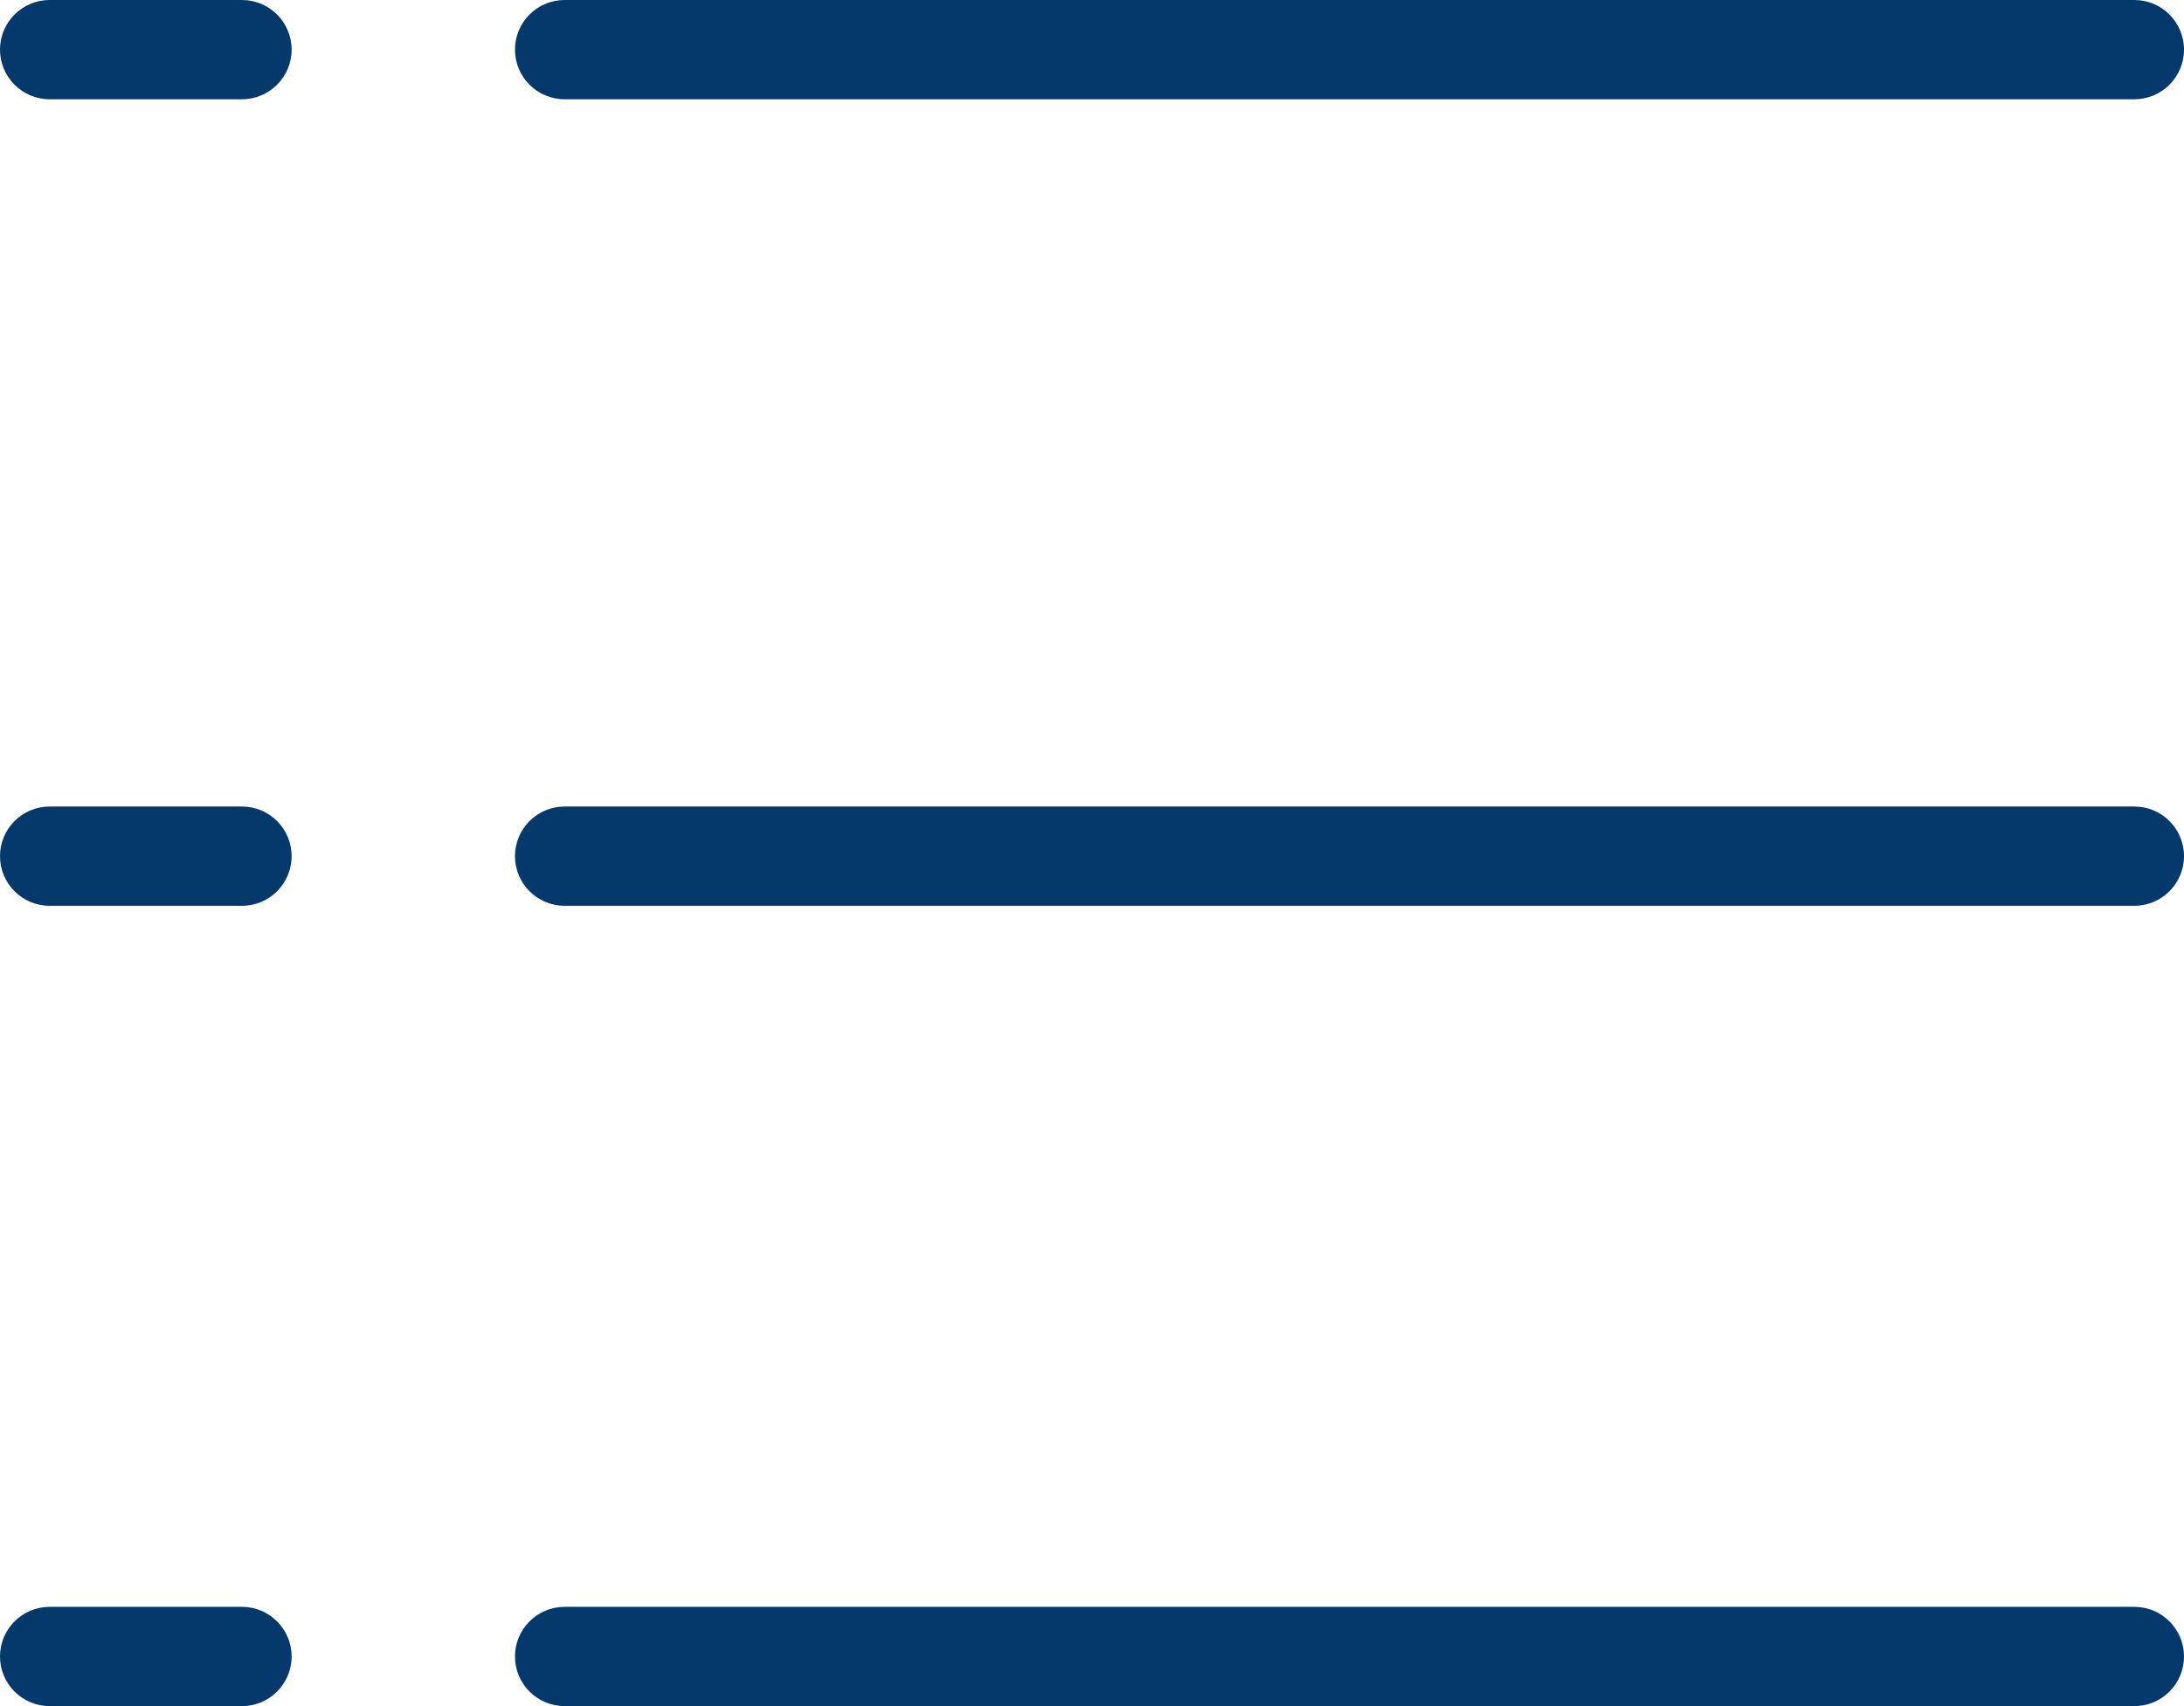 <?xml version="1.0" encoding="UTF-8"?>
<svg width="352px" height="275px" viewBox="0 0 352 275" version="1.1" xmlns="http://www.w3.org/2000/svg" xmlns:xlink="http://www.w3.org/1999/xlink">
    <!-- Generator: Sketch 49.3 (51167) - http://www.bohemiancoding.com/sketch -->
    <title>more-icon 2</title>
    <desc>Created with Sketch.</desc>
    <defs></defs>
    <g id="Page-1" stroke="none" stroke-width="1" fill="none" fill-rule="evenodd">
        <g id="more-icon" fill="#05386B" fill-rule="nonzero">
            <g id="Layer_copy">
                <g id="Group" transform="translate(0, 259)">
                    <path d="M344,16 L91,16 C86.582,16 83,12.418 83,8 C83,3.582 86.582,0 91,0 L344,0 C348.418,0 352,3.582 352,8 C352,12.418 348.418,16 344,16 Z" id="Shape"></path>
                    <path d="M39,16 L8,16 C3.582,16 0,12.418 0,8 C0,3.582 3.582,0 8,0 L39,0 C43.418,0 47,3.582 47,8 C47,12.418 43.418,16 39,16 Z" id="Shape"></path>
                </g>
                <g id="Group" transform="translate(0, 130)">
                    <path d="M344,16 L91,16 C86.582,16 83,12.418 83,8 C83,3.582 86.582,0 91,0 L344,0 C348.418,0 352,3.582 352,8 C352,12.418 348.418,16 344,16 Z" id="Shape"></path>
                    <path d="M39,16 L8,16 C3.582,16 0,12.418 0,8 C0,3.582 3.582,0 8,0 L39,0 C43.418,0 47,3.582 47,8 C47,12.418 43.418,16 39,16 Z" id="Shape"></path>
                </g>
                <g id="Group">
                    <path d="M344,16 L91,16 C86.582,16 83,12.418 83,8 C83,3.582 86.582,0 91,0 L344,0 C348.418,0 352,3.582 352,8 C352,12.418 348.418,16 344,16 Z" id="Shape"></path>
                    <path d="M39,16 L8,16 C3.582,16 0,12.418 0,8 C0,3.582 3.582,0 8,0 L39,0 C43.418,0 47,3.582 47,8 C47,12.418 43.418,16 39,16 Z" id="Shape"></path>
                </g>
            </g>
        </g>
    </g>
</svg>